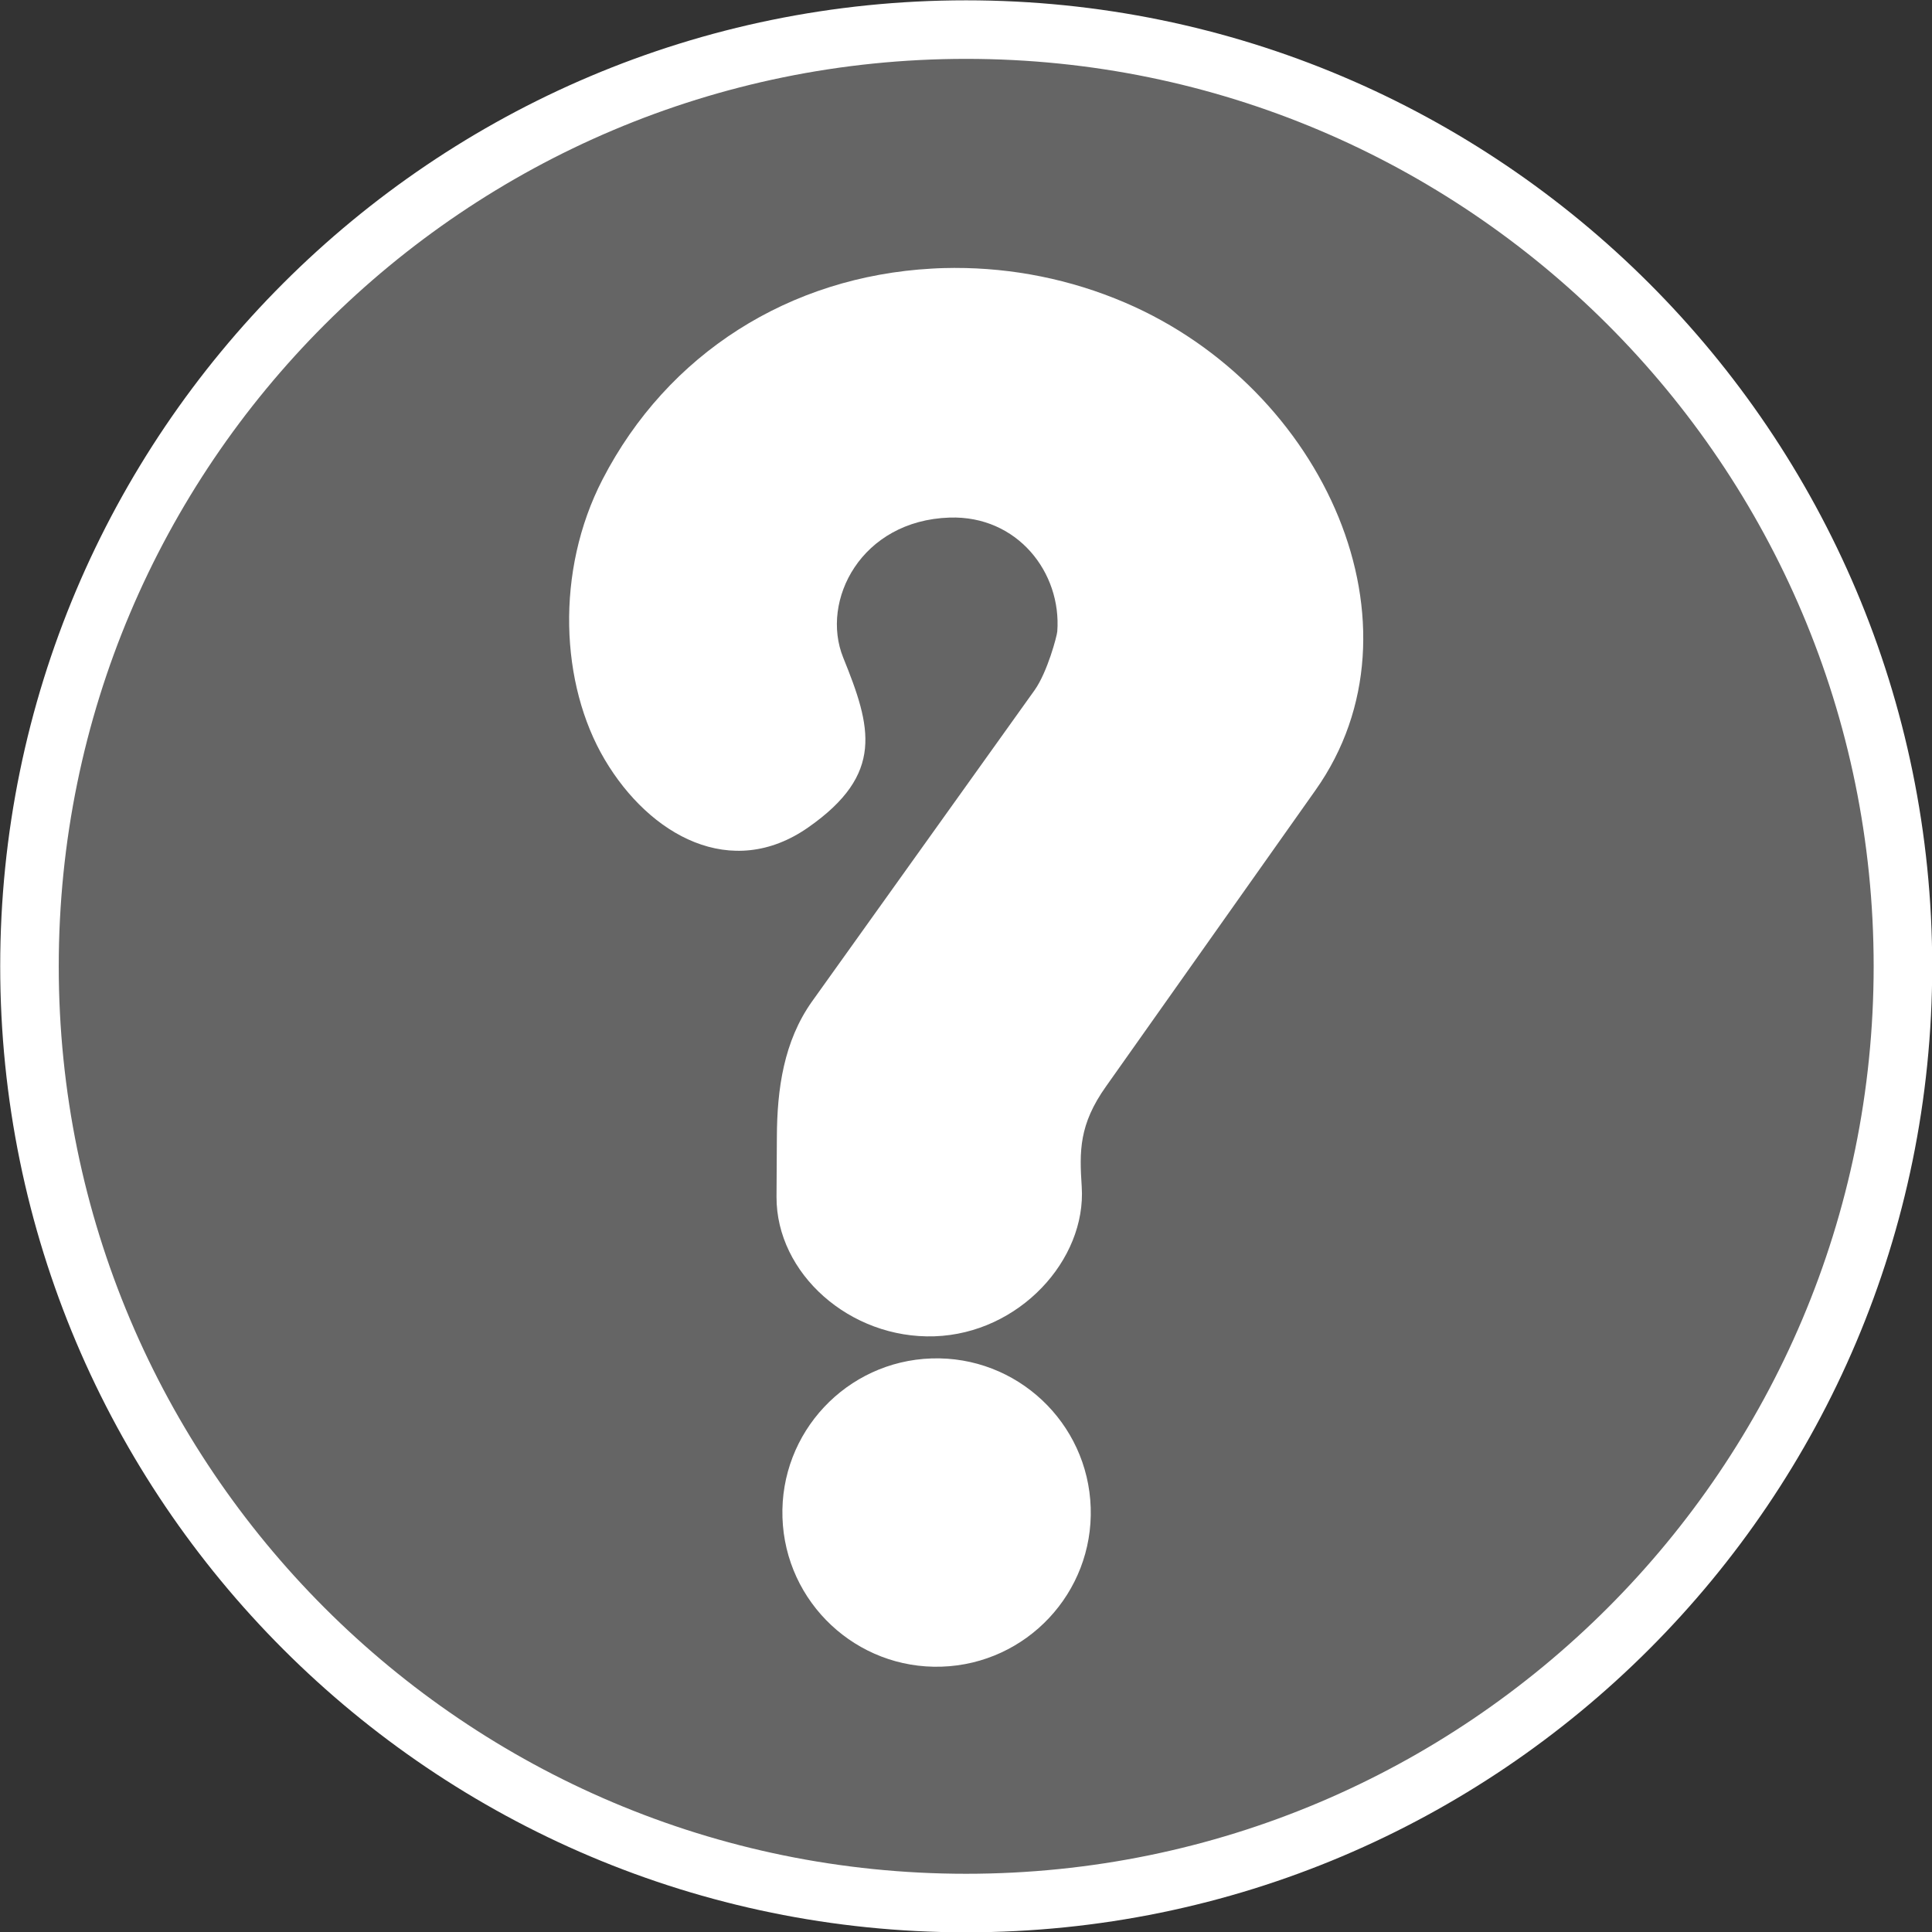 <?xml version="1.0" encoding="UTF-8" standalone="no"?>
<!-- Created with Inkscape (http://www.inkscape.org/) -->

<svg
   xmlns:dc="http://purl.org/dc/elements/1.1/"
   xmlns:cc="http://creativecommons.org/ns#"
   xmlns:rdf="http://www.w3.org/1999/02/22-rdf-syntax-ns#"
   xmlns:svg="http://www.w3.org/2000/svg"
   xmlns="http://www.w3.org/2000/svg"
   xmlns:sodipodi="http://sodipodi.sourceforge.net/DTD/sodipodi-0.dtd"
   xmlns:inkscape="http://www.inkscape.org/namespaces/inkscape"
   width="66"
   height="66"
   id="svg4211"
   version="1.1"
   inkscape:version="0.91 r13725"
   sodipodi:docname="bar_help.svg">
  <rect width="100%" height="100%" fill="#333333" stroke="none"/>
  <defs
     id="defs4213" />
  <sodipodi:namedview
     id="base"
     pagecolor="#8d8d8d"
     bordercolor="#666666"
     borderopacity="1.0"
     inkscape:pageopacity="0"
     inkscape:pageshadow="2"
     inkscape:zoom="7.9195959"
     inkscape:cx="14.578196"
     inkscape:cy="29.638049"
     inkscape:document-units="px"
     inkscape:current-layer="layer1"
     showgrid="false"
     fit-margin-top="0"
     fit-margin-left="0"
     fit-margin-right="0"
     fit-margin-bottom="0"
     inkscape:window-width="1880"
     inkscape:window-height="1060"
     inkscape:window-x="-2"
     inkscape:window-y="-3"
     inkscape:window-maximized="1" />
  <g
     inkscape:label="Calque 1"
     inkscape:groupmode="layer"
     id="layer1"
     transform="translate(-472.707,-250.78)">
    <path
       id="path19932-3-3"
       d="m 505.711,251.791 c -17.664,0 -31.997,14.333 -31.997,31.997 0,17.664 14.333,32.003 31.997,32.003 17.664,0 32.003,-14.339 32.003,-32.003 0,-17.664 -14.339,-31.997 -32.003,-31.997 z"
       style="display:inline;fill:#ffffff;fill-opacity:0.247;stroke:#ffffff;stroke-width:2;stroke-linecap:round;stroke-miterlimit:4;stroke-dasharray:none;stroke-opacity:1"
       inkscape:connector-curvature="0"
       sodipodi:nodetypes="sssss" />
    <path
       id="path19932-3"
       d="m 505.331,259.933 c 1.949,-0.003 3.932,0.381 5.809,1.185 6.831,2.926 10.452,11.075 6.509,16.652 l -7.16,10.125 c -0.926,1.304 -0.908,2.213 -0.829,3.42 0.165,2.508 -2.141,5.019 -5.029,5.115 -2.888,0.096 -5.407,-2.146 -5.397,-4.765 l 0.012,-2.032 c 0.006,-1.661 0.238,-3.28 1.197,-4.636 l 7.608,-10.641 c 0.44,-0.621 0.763,-1.854 0.774,-2.002 0.152,-2.015 -1.365,-3.968 -3.678,-3.893 -3.024,0.098 -4.422,2.838 -3.635,4.783 0.962,2.376 1.419,3.976 -1.197,5.803 -2.616,1.826 -5.407,0.289 -6.951,-2.321 -1.518,-2.566 -1.692,-6.432 -0.074,-9.567 2.225,-4.31 6.392,-6.931 11.243,-7.203 0.138,-0.008 0.273,-0.015 0.411,-0.018 0.13,-0.004 0.257,-0.006 0.387,-0.006 z m -0.798,37.253 c 2.906,-0.094 5.34,2.19 5.434,5.096 0.094,2.906 -2.19,5.34 -5.096,5.434 -2.906,0.094 -5.34,-2.19 -5.434,-5.096 -0.094,-2.906 2.19,-5.34 5.096,-5.434 z"
       style="display:inline;fill:#ffffff;fill-opacity:1;stroke:none;stroke-width:2;stroke-linecap:round;stroke-miterlimit:4;stroke-dasharray:none"
       inkscape:connector-curvature="0"
       sodipodi:nodetypes="csccscccccccssssccccccccc" />
  </g>
</svg>

